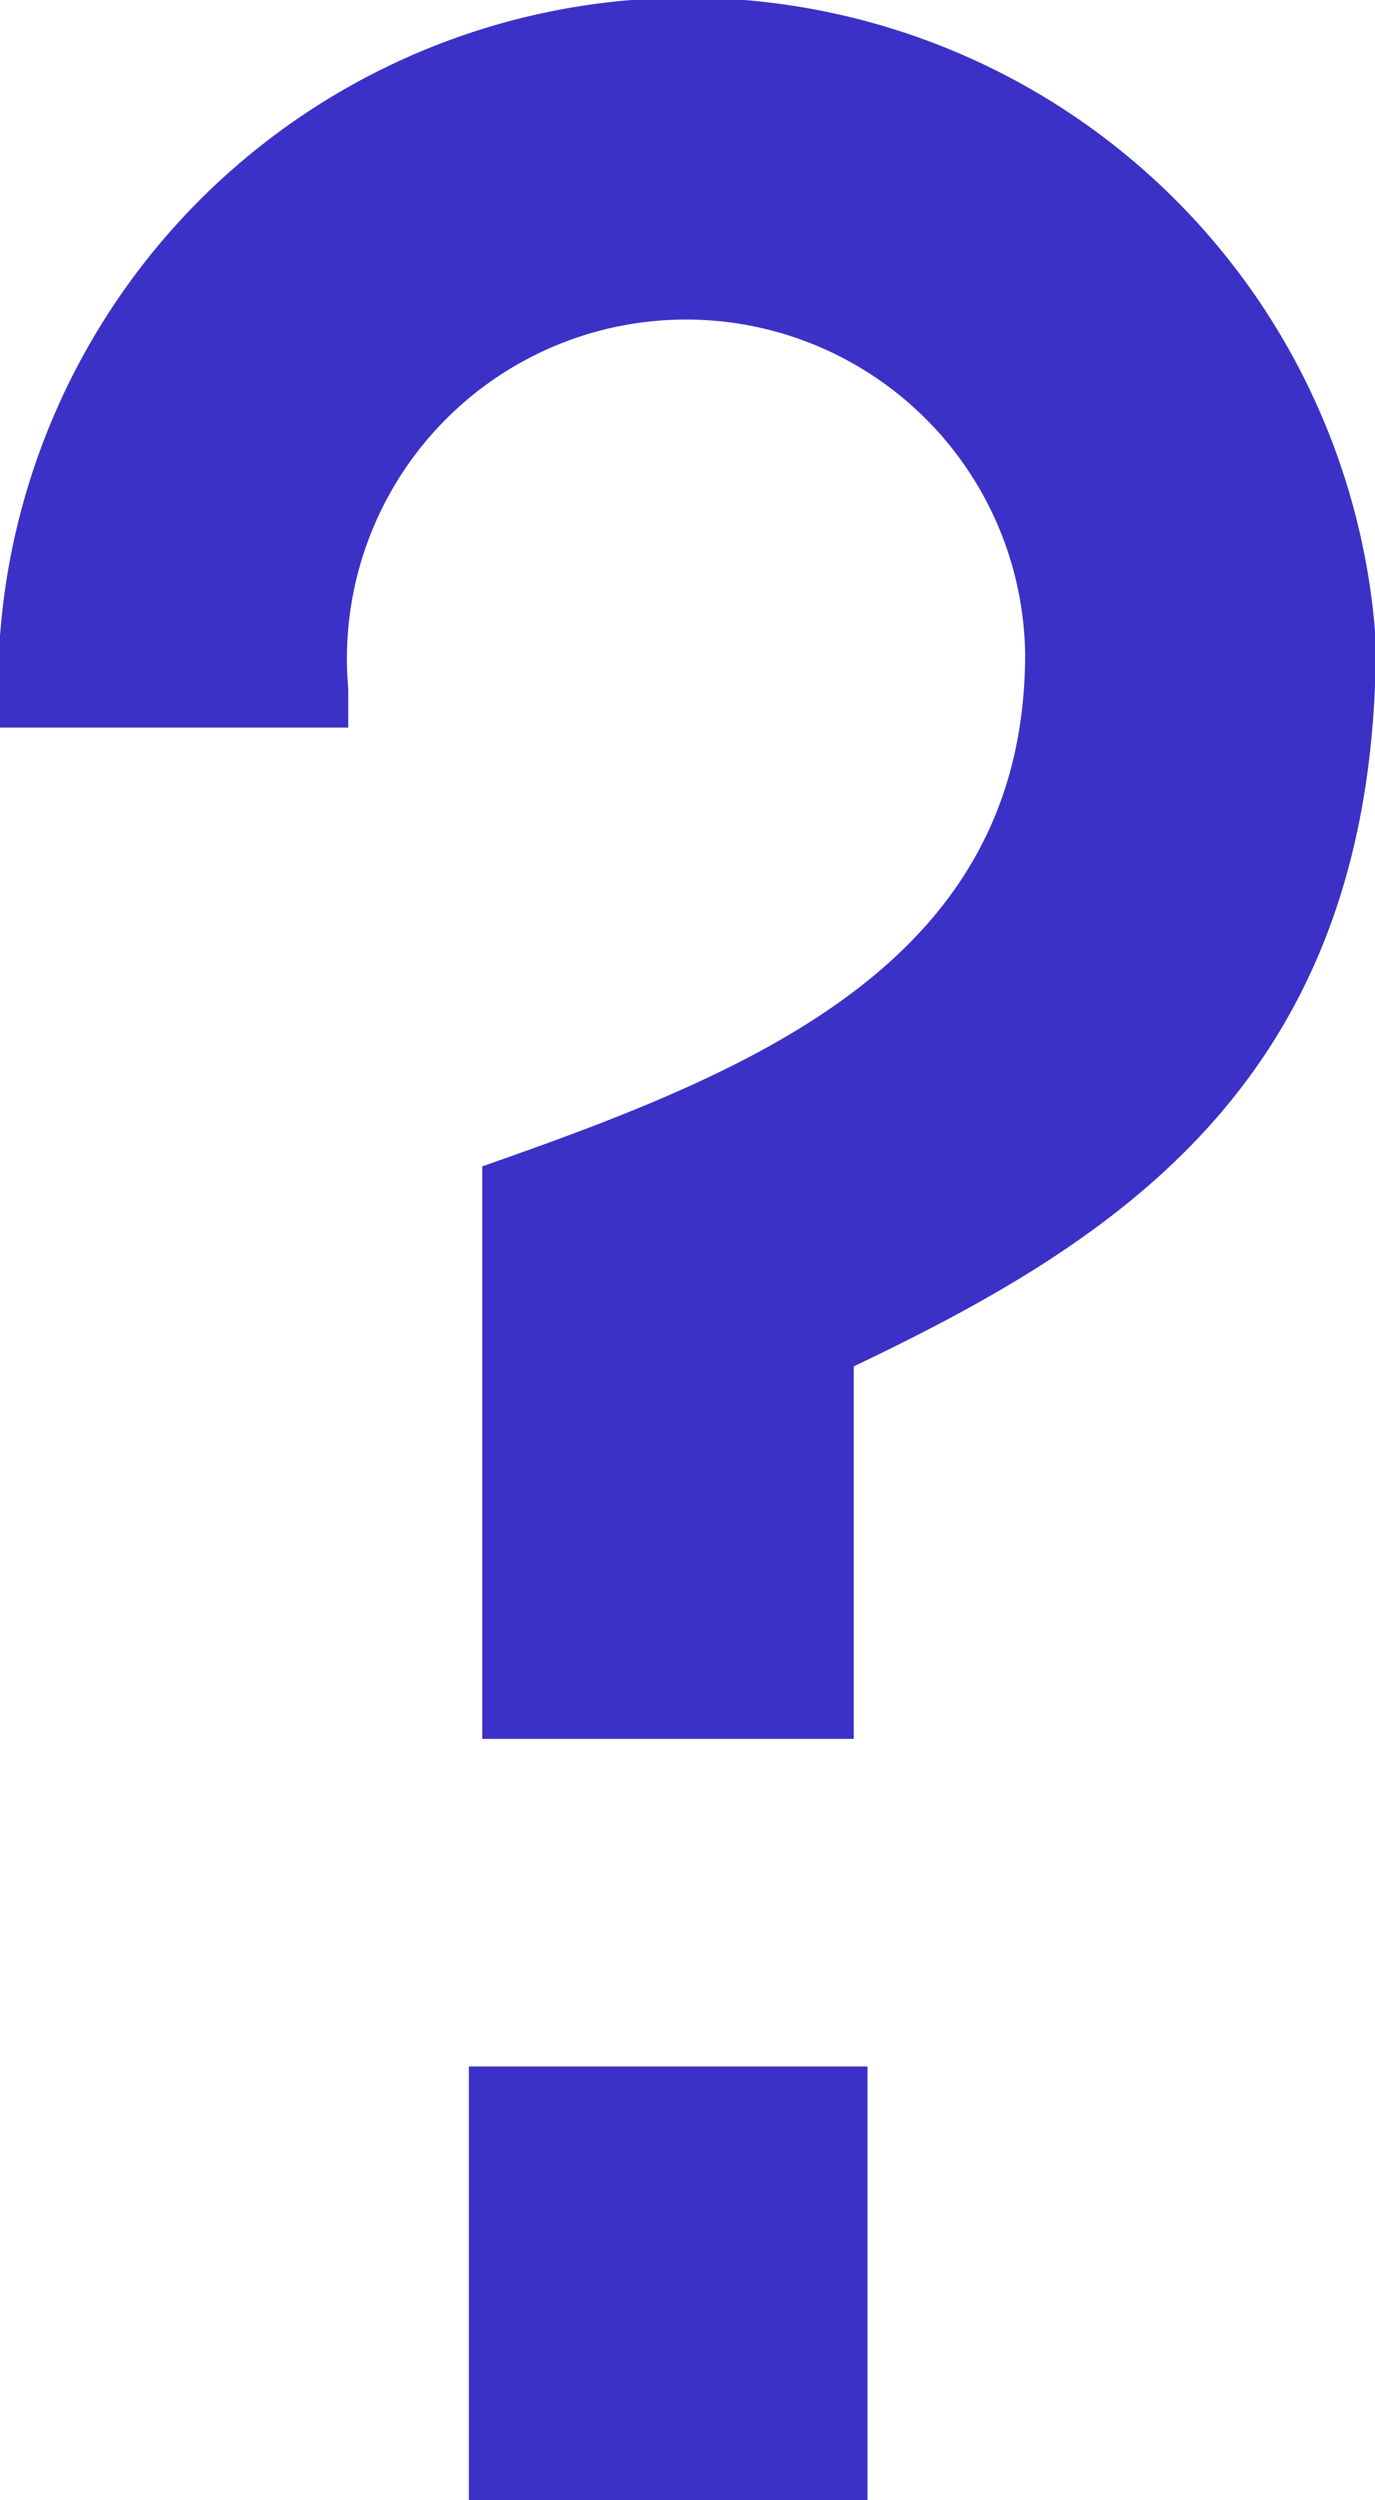 <svg xmlns="http://www.w3.org/2000/svg" width="11" height="20" viewBox="0 0 11 20">
  <defs>
    <style>
      .cls-1 {
        fill: #3b31c6;
        fill-rule: evenodd;
      }
    </style>
  </defs>
  <path id="question" class="cls-1" d="M765.83,2571.91v-2.98c2.116-1.01,4.177-2.3,4.177-5.79a5.517,5.517,0,0,0-11.021.48v0.2h2.8v-0.31a2.713,2.713,0,1,1,5.415-.28c0,2.47-2.171,3.34-4.343,4.1v4.58h2.969Zm0.11,6.1v-3.48h-3.189v3.48h3.189Z" transform="translate(-759 -2558)"/>
</svg>
